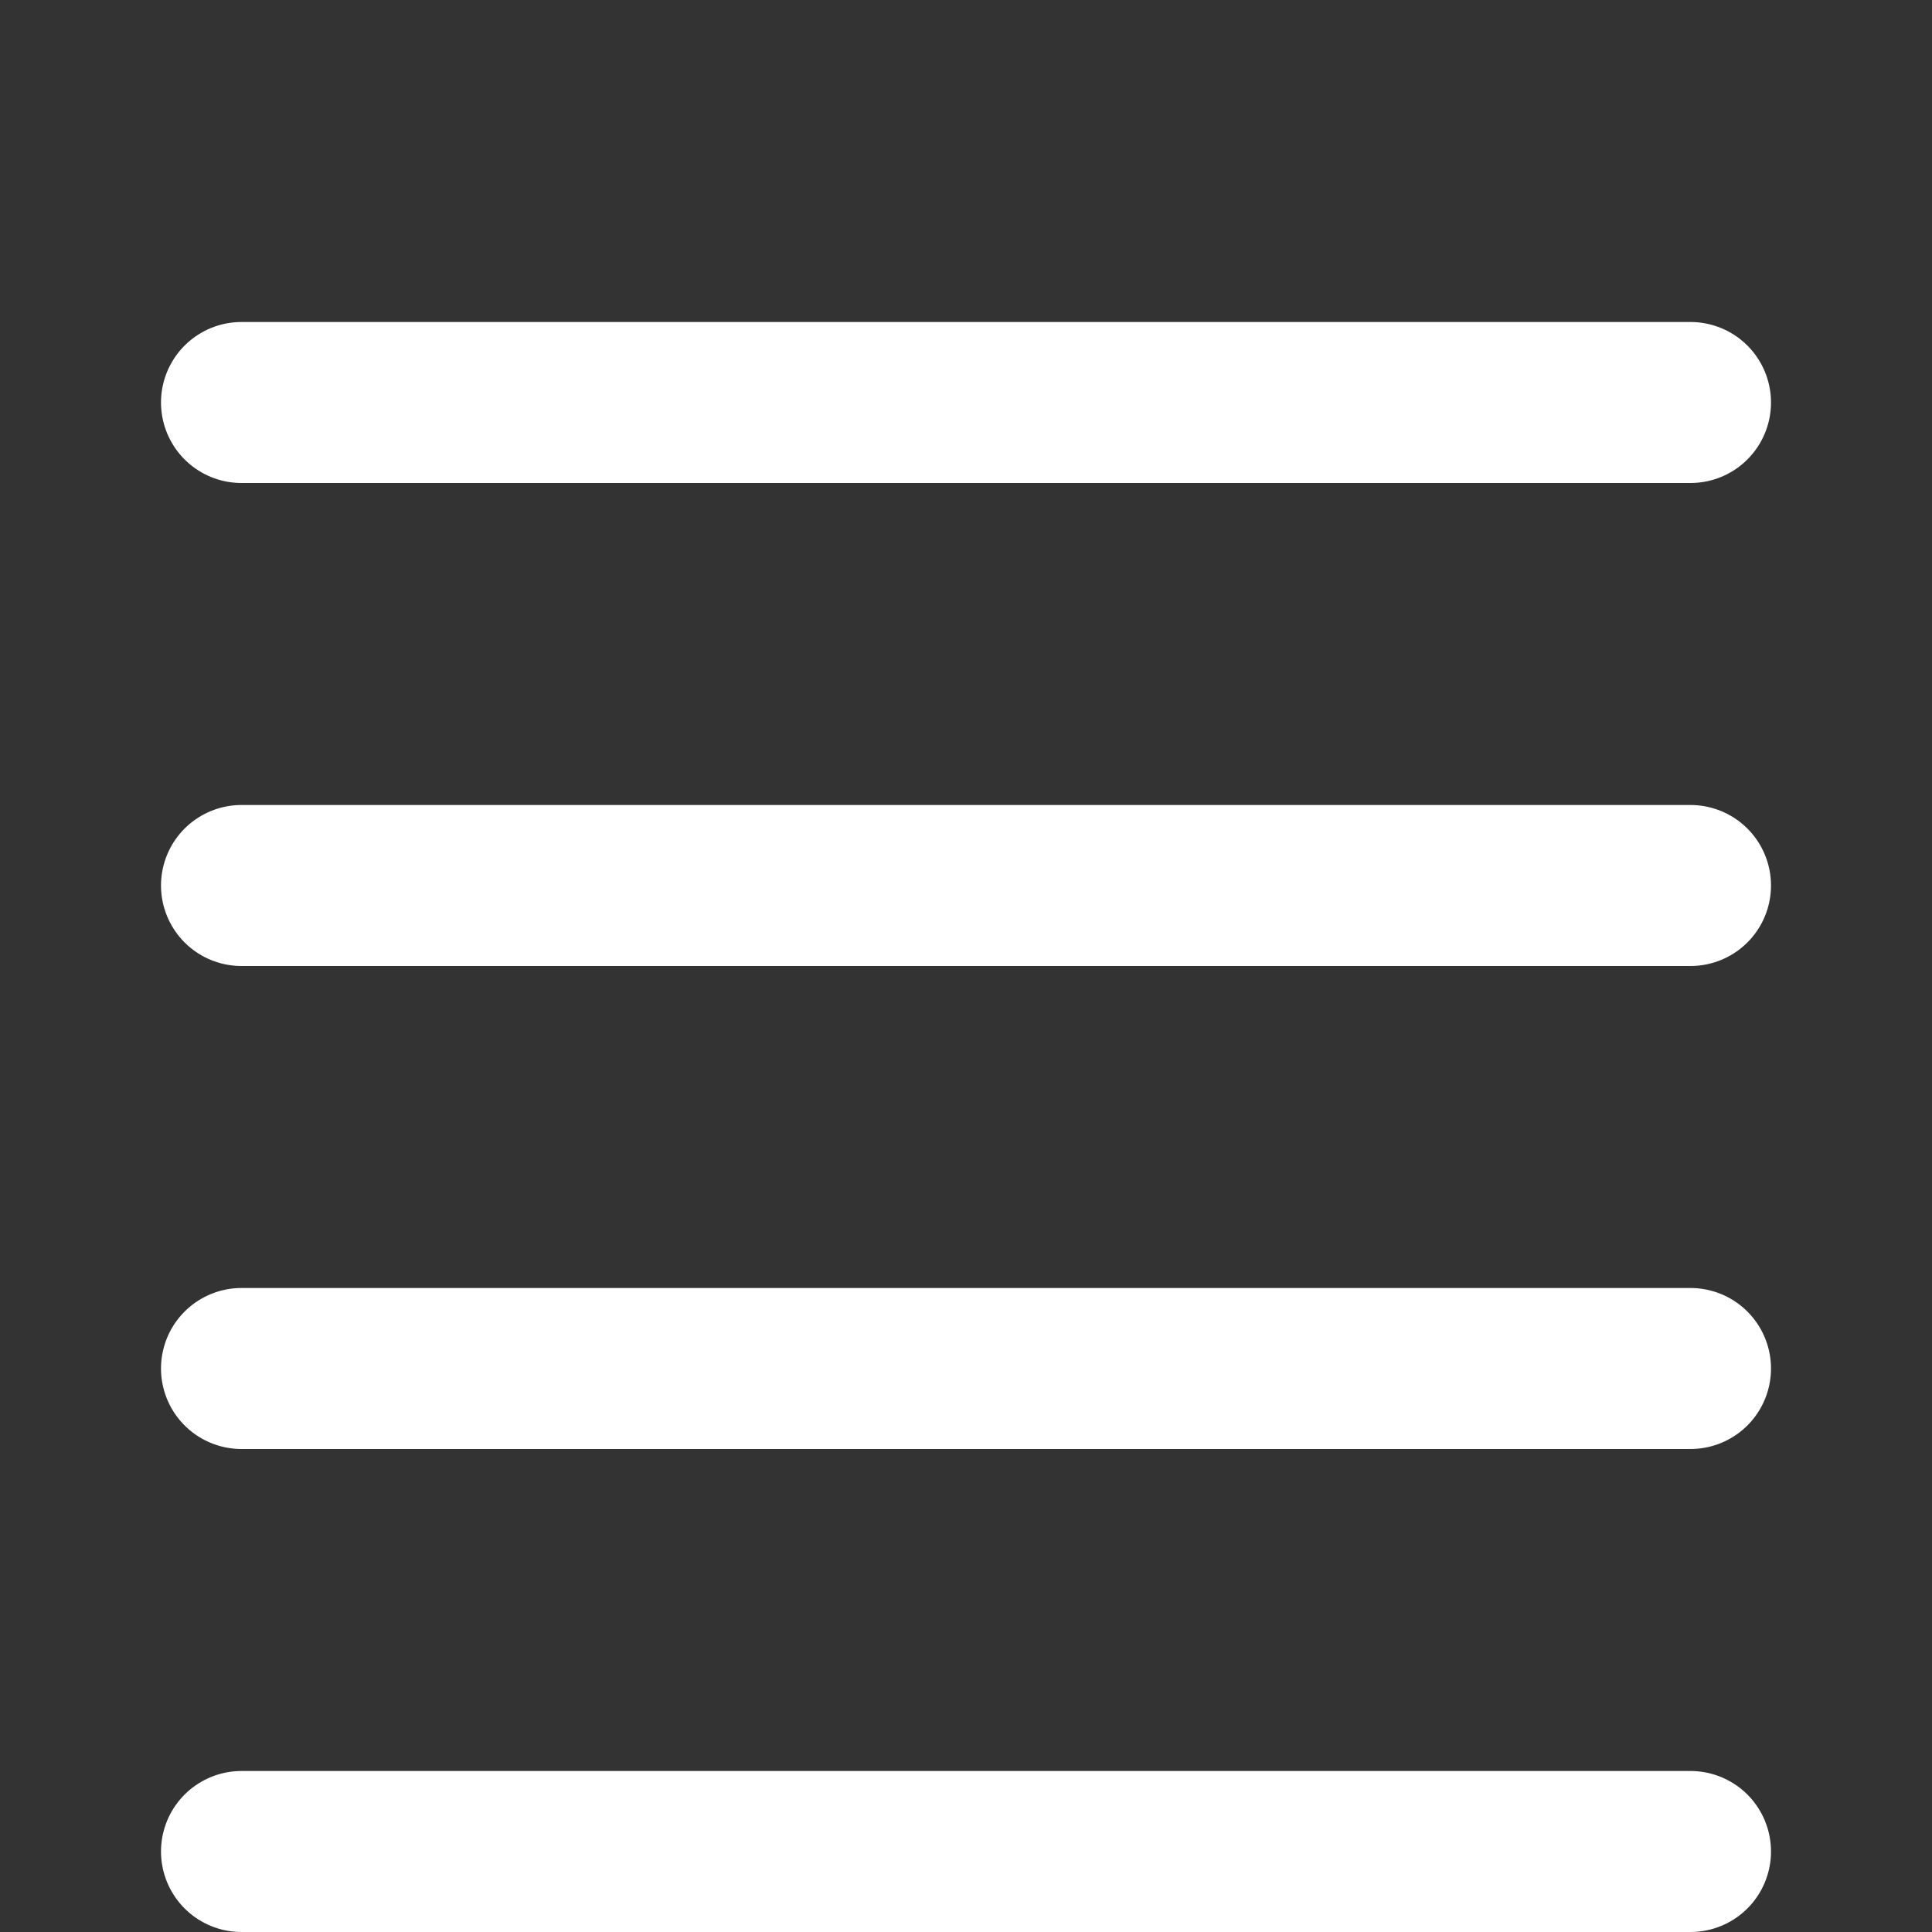 <svg xmlns="http://www.w3.org/2000/svg" width="24" height="24" viewBox="0 0 24 24" fill="none" stroke="#FFFF" stroke-width="2" stroke-linecap="round" stroke-linejoin="round" class="feather feather-menu"><rect x="0" y="0" width="24" height="24" fill="#333333" stroke="none"/><line x1="3" y1="5" x2="21" y2="5"></line><line x1="3" y1="11" x2="21" y2="11"></line><line x1="3" y1="17" x2="21" y2="17"></line>
<line x1="3" y1="23" x2="21" y2="23"></line></svg>